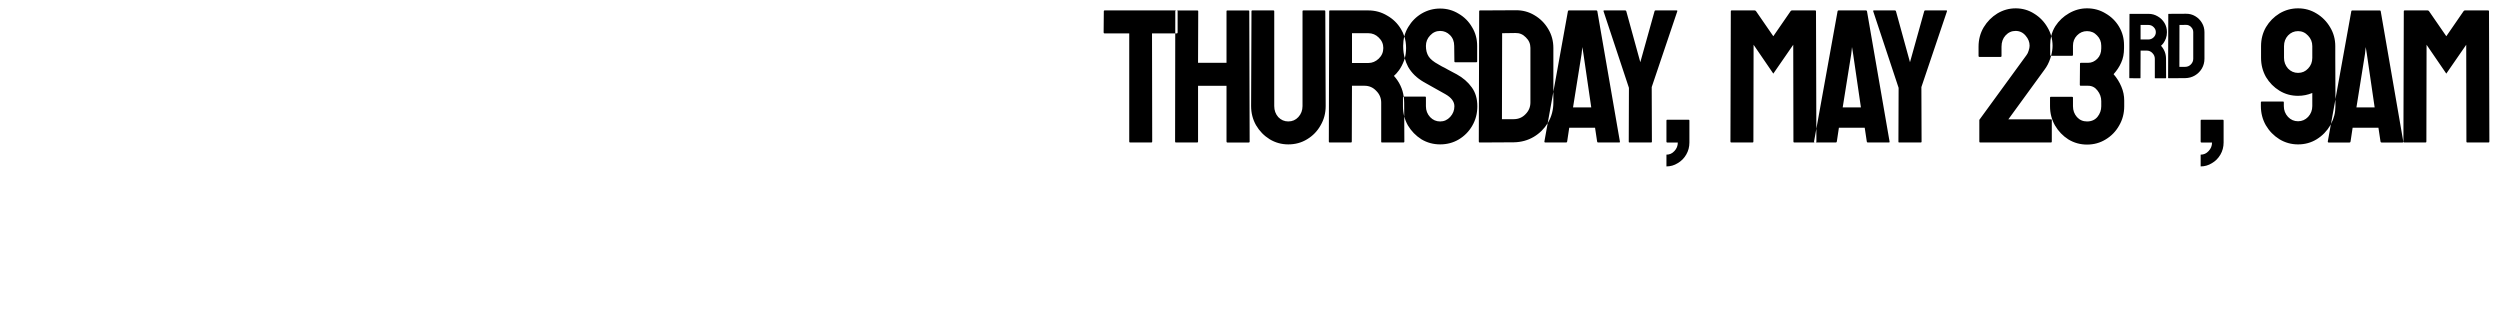 <?xml version="1.0" encoding="UTF-8" standalone="no"?>
<!-- Created with Inkscape (http://www.inkscape.org/) -->

<svg
   width="198.025mm"
   height="26.315mm"
   viewBox="0 0 198.025 26.315"
   version="1.1"
   id="svg2107"
   inkscape:version="1.2.2 (b0a8486, 2022-12-01)"
   sodipodi:docname="May23rd.svg"
   xmlns:inkscape="http://www.inkscape.org/namespaces/inkscape"
   xmlns:sodipodi="http://sodipodi.sourceforge.net/DTD/sodipodi-0.dtd"
   xmlns="http://www.w3.org/2000/svg"
   xmlns:svg="http://www.w3.org/2000/svg">
  <sodipodi:namedview
     id="namedview2109"
     pagecolor="#ffffff"
     bordercolor="#000000"
     borderopacity="0.25"
     inkscape:showpageshadow="2"
     inkscape:pageopacity="0.0"
     inkscape:pagecheckerboard="0"
     inkscape:deskcolor="#d1d1d1"
     inkscape:document-units="mm"
     showgrid="false"
     inkscape:zoom="0.61171749"
     inkscape:cx="431.57177"
     inkscape:cy="237.8549"
     inkscape:window-width="1440"
     inkscape:window-height="847"
     inkscape:window-x="0"
     inkscape:window-y="25"
     inkscape:window-maximized="1"
     inkscape:current-layer="layer1" />
  <defs
     id="defs2104" />
  <g
     inkscape:label="Layer 1"
     inkscape:groupmode="layer"
     id="layer1"
     transform="translate(-1.725,-6.762)">
    <g
       id="g1576"
       transform="translate(0.72,-60.706)">
      <g
         aria-label="rd"
         id="text239-4-1-7"
         style="font-size:7.326px;font-family:staatliches;letter-spacing:-0.343pt;fill-rule:evenodd;stroke:#000000;stroke-width:0;stroke-opacity:0;paint-order:fill markers stroke">
        <path
           d="m 169.696,73.664 q -0.029,0 -0.029,-0.037 l 0.015,-5.033 q 0,-0.029 0.029,-0.029 h 1.48 q 0.396,0 0.725,0.198 0.337,0.19 0.535,0.52 0.198,0.322 0.198,0.733 0,0.271 -0.081,0.491 -0.081,0.212 -0.19,0.366 -0.11,0.147 -0.198,0.22 0.396,0.44 0.396,1.033 l 0.007,1.502 q 0,0.037 -0.037,0.037 h -0.828 q -0.029,0 -0.029,-0.022 v -1.516 q 0,-0.264 -0.19,-0.454 -0.183,-0.198 -0.454,-0.198 h -0.484 l -0.007,2.154 q 0,0.037 -0.029,0.037 z m 0.864,-3.07 h 0.63 q 0.227,0 0.403,-0.168 0.176,-0.168 0.176,-0.41 0,-0.234 -0.176,-0.403 -0.168,-0.168 -0.403,-0.168 h -0.63 z"
           style="stroke-width:0.191"
           id="path168" />
        <path
           d="m 172.777,73.664 q -0.037,0 -0.037,-0.037 l 0.015,-5.033 q 0,-0.029 0.029,-0.029 l 1.37,-0.007 q 0.403,-0.007 0.733,0.19 0.337,0.198 0.535,0.535 0.198,0.33 0.198,0.733 v 2.103 q 0,0.425 -0.205,0.777 -0.205,0.344 -0.549,0.549 -0.344,0.205 -0.777,0.212 z m 0.857,-0.901 h 0.454 q 0.271,0 0.454,-0.19 0.19,-0.19 0.19,-0.454 V 70.009 q 0,-0.234 -0.176,-0.403 -0.169,-0.176 -0.403,-0.168 l -0.513,0.007 z"
           style="stroke-width:0.191"
           id="path170" />
      </g>
      <path
         id="text239-4-8-5"
         style="font-size:15.031px;font-family:staatliches;letter-spacing:-0.703pt;word-spacing:1.669;fill:#000000;fill-rule:evenodd;stroke:#000000;stroke-width:0;stroke-opacity:0;paint-order:fill markers stroke"
         d="m 160.657,68.129 c -0.511,0 -0.992,0.136 -1.443,0.406 -0.441,0.271 -0.802,0.636 -1.082,1.097 -0.271,0.461 -0.406,0.972 -0.406,1.533 v 0.736 c 0,0.05 0.02,0.075 0.06,0.075 h 1.684 c 0.05,0 0.075,-0.025 0.075,-0.075 v -0.736 c 0,-0.361 0.105,-0.656 0.316,-0.887 0.22,-0.24 0.486,-0.361 0.797,-0.361 0.321,0 0.586,0.125 0.796,0.376 0.21,0.24 0.316,0.506 0.316,0.796 0,0.11 -0.025,0.241 -0.075,0.391 -0.04,0.14 -0.095,0.256 -0.165,0.346 l -3.713,5.095 c -0.02,0.02 -0.03,0.04 -0.03,0.06 v 1.699 c 0,0.05 0.025,0.075 0.075,0.075 h 5.606 c 0.04,0 0.06,-0.025 0.06,-0.075 v -1.699 c 0,-0.04 -0.02,-0.06 -0.06,-0.06 h -3.382 l 2.856,-3.923 c 0.2,-0.261 0.356,-0.561 0.466,-0.902 0.025,-0.07 0.045,-0.14 0.065,-0.21 h -0.011 c -0.04,0 -0.06,-0.025 -0.06,-0.075 v -0.797 c 0,-0.243 0.028,-0.473 0.081,-0.692 -0.068,-0.239 -0.167,-0.469 -0.3,-0.691 -0.261,-0.451 -0.611,-0.812 -1.052,-1.082 -0.441,-0.281 -0.932,-0.421 -1.473,-0.421 z m 2.825,2.194 c 0.07,0.247 0.106,0.502 0.106,0.767 0,0.262 -0.04,0.528 -0.115,0.797 h 1.672 c 0.04,0 0.06,-0.025 0.06,-0.075 v -0.722 c 0,-0.321 0.105,-0.591 0.316,-0.811 0.22,-0.23 0.486,-0.346 0.796,-0.346 0.321,0 0.586,0.115 0.797,0.346 0.22,0.22 0.331,0.491 0.331,0.811 v 0.211 c 0,0.341 -0.105,0.616 -0.316,0.826 -0.21,0.21 -0.451,0.316 -0.721,0.316 h -0.587 c -0.04,0 -0.06,0.02 -0.06,0.06 l -0.015,1.683 c 0,0.05 0.025,0.075 0.075,0.075 h 0.587 c 0.301,0 0.546,0.125 0.736,0.376 0.2,0.251 0.301,0.531 0.301,0.842 v 0.406 c 0,0.311 -0.1,0.591 -0.301,0.842 -0.2,0.24 -0.476,0.361 -0.827,0.361 -0.321,0 -0.586,-0.115 -0.796,-0.346 -0.21,-0.24 -0.316,-0.526 -0.316,-0.857 V 75.208 c 0,-0.05 -0.025,-0.075 -0.075,-0.075 h -1.683 c -0.04,0 -0.06,0.025 -0.06,0.075 v 0.676 c 0,0.551 0.131,1.057 0.391,1.518 0.271,0.461 0.626,0.832 1.067,1.112 0.451,0.271 0.942,0.406 1.473,0.406 0.541,0 1.032,-0.135 1.473,-0.406 0.451,-0.271 0.807,-0.636 1.067,-1.097 0.271,-0.461 0.406,-0.972 0.406,-1.533 v -0.451 c 0,-0.381 -0.075,-0.746 -0.225,-1.097 -0.15,-0.361 -0.356,-0.692 -0.617,-0.992 0.261,-0.291 0.461,-0.596 0.602,-0.917 0.15,-0.321 0.225,-0.701 0.225,-1.142 v -0.241 c 0,-0.531 -0.13,-1.017 -0.391,-1.458 -0.261,-0.441 -0.616,-0.792 -1.067,-1.052 -0.441,-0.271 -0.932,-0.406 -1.473,-0.406 -0.501,0 -0.977,0.131 -1.428,0.391 -0.441,0.251 -0.802,0.591 -1.082,1.022 -0.151,0.241 -0.259,0.502 -0.326,0.781 z m 19.552,-2.194 c -0.531,0 -1.022,0.136 -1.473,0.406 -0.441,0.271 -0.797,0.631 -1.067,1.082 -0.261,0.451 -0.391,0.952 -0.391,1.503 v 0.932 c 0,0.551 0.131,1.057 0.391,1.518 0.271,0.451 0.626,0.812 1.067,1.082 0.441,0.271 0.932,0.406 1.473,0.406 0.391,0 0.767,-0.075 1.128,-0.225 v 1.037 c 0,0.331 -0.11,0.616 -0.331,0.857 -0.22,0.23 -0.486,0.346 -0.797,0.346 -0.311,0 -0.576,-0.115 -0.796,-0.346 -0.22,-0.24 -0.331,-0.526 -0.331,-0.857 v -0.301 c 0,-0.04 -0.02,-0.06 -0.06,-0.06 h -1.683 c -0.05,0 -0.075,0.02 -0.075,0.06 v 0.301 c 0,0.551 0.13,1.057 0.391,1.518 0.271,0.461 0.632,0.832 1.083,1.112 0.451,0.271 0.942,0.406 1.473,0.406 0.541,0 1.032,-0.135 1.473,-0.406 0.451,-0.281 0.812,-0.651 1.082,-1.112 0.017,-0.029 0.032,-0.059 0.048,-0.089 l 0.356,-1.969 -0.013,-3.278 v -0.932 c 0,-0.541 -0.135,-1.037 -0.406,-1.488 -0.271,-0.461 -0.631,-0.827 -1.082,-1.097 -0.441,-0.271 -0.927,-0.406 -1.458,-0.406 z m 2.959,7.202 0.002,0.54 c 0,0.516 -0.12,0.992 -0.358,1.429 l -0.249,1.381 c 0,0.05 0.02,0.075 0.06,0.075 h 1.669 c 0.04,0 0.065,-0.025 0.075,-0.075 l 0.165,-1.097 h 2.044 l 0.165,1.097 c 0.01,0.05 0.035,0.075 0.075,0.075 h 1.669 c 0.05,0 0.07,-0.025 0.06,-0.075 l -1.788,-10.326 c -0.01,-0.04 -0.035,-0.06 -0.075,-0.06 h -2.179 c -0.04,0 -0.065,0.02 -0.075,0.06 z m -70.913,-7.186 c -0.521,0 -1.007,0.13 -1.458,0.391 -0.441,0.261 -0.797,0.616 -1.067,1.067 -0.143,0.233 -0.247,0.482 -0.314,0.748 0.092,0.286 0.14,0.592 0.14,0.92 0,0.293 -0.036,0.564 -0.105,0.813 0.064,0.236 0.151,0.462 0.265,0.675 0.271,0.481 0.681,0.882 1.232,1.203 0.301,0.17 0.621,0.351 0.962,0.541 0.341,0.19 0.592,0.33 0.752,0.421 0.481,0.271 0.721,0.591 0.721,0.962 0,0.321 -0.11,0.601 -0.331,0.842 -0.22,0.24 -0.486,0.361 -0.797,0.361 -0.311,0 -0.576,-0.115 -0.796,-0.346 -0.22,-0.24 -0.331,-0.526 -0.331,-0.857 V 75.193 c 0,-0.05 -0.02,-0.075 -0.06,-0.075 h -1.684 c -0.007,0 -0.009,0.004 -0.015,0.005 0.022,0.155 0.036,0.312 0.036,0.475 l 0.005,1.088 c 0.065,0.249 0.161,0.488 0.29,0.716 0.271,0.451 0.626,0.817 1.067,1.097 0.451,0.271 0.947,0.406 1.488,0.406 0.541,0 1.032,-0.13 1.473,-0.391 0.451,-0.271 0.807,-0.631 1.067,-1.082 0.271,-0.461 0.406,-0.977 0.406,-1.548 0,-0.591 -0.145,-1.087 -0.436,-1.488 -0.291,-0.411 -0.686,-0.757 -1.188,-1.037 -0.03,-0.02 -0.115,-0.065 -0.255,-0.135 -0.13,-0.07 -0.281,-0.151 -0.451,-0.241 -0.17,-0.1 -0.331,-0.185 -0.481,-0.255 -0.14,-0.08 -0.235,-0.135 -0.285,-0.165 -0.371,-0.2 -0.627,-0.411 -0.767,-0.631 -0.14,-0.22 -0.21,-0.496 -0.21,-0.826 0,-0.321 0.11,-0.596 0.331,-0.827 0.22,-0.24 0.486,-0.361 0.796,-0.361 0.301,0 0.561,0.11 0.782,0.331 0.22,0.22 0.331,0.506 0.331,0.857 l 0.015,1.232 c 0,0.04 0.02,0.06 0.06,0.06 h 1.684 c 0.04,0 0.06,-0.02 0.06,-0.06 v -1.232 c 0,-0.551 -0.135,-1.047 -0.406,-1.488 -0.261,-0.451 -0.616,-0.807 -1.067,-1.067 -0.441,-0.271 -0.927,-0.406 -1.458,-0.406 z m -2.845,8.543 c -0.067,-0.256 -0.101,-0.523 -0.101,-0.803 V 75.193 c 0,-0.043 0.023,-0.064 0.06,-0.07 -0.087,-0.615 -0.344,-1.164 -0.776,-1.644 0.12,-0.1 0.256,-0.25 0.406,-0.451 0.15,-0.21 0.28,-0.461 0.391,-0.752 0.023,-0.063 0.042,-0.128 0.06,-0.194 -0.083,-0.307 -0.126,-0.632 -0.126,-0.978 0,-0.265 0.031,-0.517 0.091,-0.755 -0.066,-0.205 -0.153,-0.399 -0.266,-0.583 -0.271,-0.451 -0.637,-0.807 -1.098,-1.067 -0.451,-0.271 -0.947,-0.406 -1.488,-0.406 h -3.037 c -0.04,0 -0.06,0.02 -0.06,0.06 l -0.03,10.326 c 0,0.05 0.02,0.075 0.06,0.075 h 1.699 c 0.04,0 0.06,-0.025 0.06,-0.075 l 0.015,-4.419 h 0.992 c 0.371,0 0.681,0.135 0.932,0.406 0.261,0.261 0.391,0.571 0.391,0.932 v 3.111 c 0,0.03 0.02,0.045 0.06,0.045 h 1.699 c 0.05,0 0.075,-0.025 0.075,-0.075 z m 8.807,-8.408 -2.811,0.015 c -0.04,0 -0.06,0.02 -0.06,0.06 l -0.03,10.326 c 0,0.05 0.025,0.075 0.075,0.075 l 2.691,-0.015 c 0.591,-0.01 1.122,-0.155 1.593,-0.436 0.457,-0.272 0.823,-0.636 1.1,-1.087 l 0.448,-2.482 v -3.465 c 0,-0.551 -0.135,-1.052 -0.406,-1.503 -0.271,-0.461 -0.637,-0.827 -1.098,-1.097 -0.451,-0.271 -0.952,-0.401 -1.503,-0.391 z m 3.006,6.456 v 0.849 c 0,0.581 -0.14,1.112 -0.421,1.593 -0.008,0.014 -0.019,0.026 -0.027,0.04 l -0.264,1.463 c 0,0.05 0.02,0.075 0.06,0.075 h 1.669 c 0.04,0 0.065,-0.025 0.075,-0.075 l 0.165,-1.097 h 2.044 l 0.165,1.097 c 0.01,0.05 0.035,0.075 0.075,0.075 h 1.669 c 0.05,0 0.07,-0.025 0.06,-0.075 L 127.529,68.354 c -0.01,-0.04 -0.035,-0.06 -0.075,-0.06 h -2.179 c -0.04,0 -0.065,0.02 -0.075,0.06 z M 88.498,68.294 c -0.04,0 -0.06,0.02 -0.06,0.06 l -0.015,1.683 c 0,0.05 0.025,0.075 0.075,0.075 h 1.954 v 8.567 c 0,0.05 0.02,0.075 0.06,0.075 h 1.699 c 0.04,0 0.06,-0.025 0.06,-0.075 L 92.256,70.113 h 1.841 l 0.003,-1.759 c 0,-0.04 0.025,-0.06 0.075,-0.06 z m 5.598,1.819 -0.012,8.567 c 0,0.05 0.02,0.075 0.06,0.075 h 1.699 c 0.04,0 0.06,-0.025 0.06,-0.075 V 74.262 H 98.157 v 4.419 c 0,0.05 0.025,0.075 0.075,0.075 h 1.683 c 0.05,0 0.075,-0.025 0.075,-0.075 l -0.03,-10.326 c 0,-0.04 -0.025,-0.06 -0.075,-0.06 H 98.217 c -0.04,0 -0.06,0.02 -0.06,0.06 v 4.088 h -2.255 l 0.015,-4.088 c 0,-0.04 -0.025,-0.06 -0.075,-0.06 H 94.21 c 0.05,0 0.075,0.02 0.075,0.06 v 1.683 c 0,0.05 -0.02,0.075 -0.06,0.075 z m 6.099,-1.819 c -0.04,0 -0.06,0.02 -0.06,0.06 l -0.03,7.515 c 0,0.551 0.131,1.057 0.391,1.518 0.271,0.461 0.631,0.832 1.082,1.112 0.451,0.271 0.942,0.406 1.473,0.406 0.551,0 1.047,-0.135 1.488,-0.406 0.451,-0.271 0.807,-0.636 1.067,-1.097 0.271,-0.461 0.406,-0.972 0.406,-1.533 l -0.03,-7.515 c 0,-0.04 -0.02,-0.06 -0.06,-0.06 h -1.684 c -0.04,0 -0.06,0.02 -0.06,0.06 v 7.515 c 0,0.341 -0.11,0.631 -0.331,0.872 -0.21,0.23 -0.476,0.346 -0.797,0.346 -0.311,0 -0.576,-0.115 -0.796,-0.346 -0.21,-0.24 -0.316,-0.531 -0.316,-0.872 V 68.354 c 0,-0.04 -0.02,-0.06 -0.06,-0.06 z m 27.869,0 c -0.04,0 -0.055,0.02 -0.045,0.06 l 2.014,6.072 -0.015,4.268 c 0,0.04 0.015,0.06 0.045,0.06 h 1.729 c 0.04,0 0.06,-0.02 0.06,-0.06 l -0.015,-4.329 2.029,-6.012 c 0.01,-0.04 -0.005,-0.06 -0.045,-0.06 h -1.684 c -0.04,0 -0.065,0.02 -0.075,0.06 l -1.128,4.043 -1.112,-4.043 c -0.01,-0.04 -0.04,-0.06 -0.09,-0.06 z m 10.099,0 c -0.04,0 -0.06,0.02 -0.06,0.06 l -0.03,10.326 c 0,0.05 0.02,0.075 0.06,0.075 h 1.699 c 0.04,0 0.06,-0.025 0.06,-0.075 l 0.015,-7.666 1.563,2.285 1.578,-2.285 0.015,7.666 c 0,0.05 0.02,0.075 0.06,0.075 h 1.632 c -0.04,0 -0.06,-0.025 -0.06,-0.075 l 0.183,-1.014 -0.027,-9.312 c 0,-0.04 -0.02,-0.06 -0.06,-0.06 h -1.848 c -0.04,0 -0.075,0.02 -0.105,0.06 l -1.368,1.984 -1.368,-1.984 c -0.03,-0.04 -0.065,-0.06 -0.105,-0.06 z m 6.716,9.372 0.003,1.014 c 0,0.05 -0.02,0.075 -0.06,0.075 h 1.603 c 0.04,0 0.065,-0.025 0.075,-0.075 l 0.165,-1.097 h 2.044 l 0.165,1.097 c 0.01,0.05 0.035,0.075 0.075,0.075 h 1.669 c 0.05,0 0.07,-0.025 0.06,-0.075 l -1.789,-10.326 c -0.01,-0.04 -0.035,-0.06 -0.075,-0.06 h -2.179 c -0.04,0 -0.065,0.02 -0.075,0.06 z m 4.546,-9.372 c -0.04,0 -0.055,0.02 -0.045,0.06 l 2.014,6.072 -0.015,4.268 c 0,0.04 0.015,0.06 0.045,0.06 h 1.729 c 0.04,0 0.06,-0.02 0.06,-0.06 l -0.015,-4.329 2.029,-6.012 c 0.01,-0.04 -0.005,-0.06 -0.045,-0.06 h -1.684 c -0.04,0 -0.065,0.02 -0.075,0.06 l -1.128,4.043 -1.112,-4.043 c -0.01,-0.04 -0.04,-0.06 -0.09,-0.06 z m 42.045,0 c -0.04,0 -0.06,0.02 -0.06,0.06 l -0.03,10.326 c 0,0.05 0.02,0.075 0.06,0.075 h 1.699 c 0.04,0 0.06,-0.025 0.06,-0.075 l 0.015,-7.666 1.563,2.285 1.578,-2.285 0.015,7.666 c 0,0.05 0.02,0.075 0.06,0.075 h 1.699 c 0.04,0 0.06,-0.025 0.06,-0.075 l -0.03,-10.326 c 0,-0.04 -0.02,-0.06 -0.06,-0.06 H 196.249 c -0.04,0 -0.075,0.02 -0.105,0.06 l -1.367,1.984 -1.368,-1.984 c -0.03,-0.04 -0.065,-0.06 -0.105,-0.06 z m -8.436,1.639 c 0.311,0 0.576,0.12 0.797,0.361 0.22,0.23 0.331,0.506 0.331,0.827 v 0.932 c 0,0.331 -0.11,0.611 -0.331,0.842 -0.21,0.23 -0.476,0.346 -0.797,0.346 -0.311,0 -0.576,-0.115 -0.796,-0.346 -0.21,-0.24 -0.316,-0.521 -0.316,-0.842 v -0.932 c 0,-0.331 0.105,-0.611 0.316,-0.842 0.22,-0.23 0.486,-0.346 0.796,-0.346 z m -61.992,0.15 c 0.321,-0.01 0.596,0.105 0.826,0.346 0.24,0.23 0.361,0.506 0.361,0.826 v 4.329 c 0,0.361 -0.13,0.672 -0.391,0.932 -0.251,0.261 -0.561,0.391 -0.932,0.391 h -0.932 l 0.015,-6.809 z m -12.945,0.015 h 1.293 c 0.321,0 0.596,0.115 0.826,0.346 0.24,0.23 0.361,0.506 0.361,0.826 0,0.331 -0.121,0.611 -0.361,0.842 -0.24,0.23 -0.516,0.346 -0.826,0.346 h -1.293 z m 18.245,1.097 0.09,0.556 0.616,4.224 h -1.443 l 0.676,-4.224 z m 21.36,0 0.09,0.556 0.616,4.224 h -1.443 l 0.676,-4.224 z m 40.692,0 0.09,0.556 0.617,4.224 h -1.443 l 0.676,-4.224 z m -55.33,5.757 c -0.04,0 -0.06,0.02 -0.06,0.06 v 1.684 c 0,0.04 0.02,0.06 0.06,0.06 h 0.841 c 0,0.261 -0.09,0.486 -0.27,0.676 -0.17,0.19 -0.381,0.286 -0.631,0.286 v 0.932 c 0.321,0 0.616,-0.085 0.887,-0.255 0.281,-0.16 0.506,-0.386 0.676,-0.676 0.17,-0.291 0.256,-0.611 0.256,-0.962 v -1.744 c 0,-0.04 -0.02,-0.06 -0.06,-0.06 z m 42.315,0 c -0.04,0 -0.06,0.02 -0.06,0.06 v 1.684 c 0,0.04 0.02,0.06 0.06,0.06 h 0.842 c 0,0.261 -0.09,0.486 -0.271,0.676 -0.17,0.19 -0.38,0.286 -0.631,0.286 v 0.932 c 0.321,0 0.616,-0.085 0.887,-0.255 0.281,-0.16 0.506,-0.386 0.676,-0.676 0.17,-0.291 0.255,-0.611 0.255,-0.962 v -1.744 c 0,-0.04 -0.02,-0.06 -0.06,-0.06 z" />
    </g>
  </g>
</svg>
